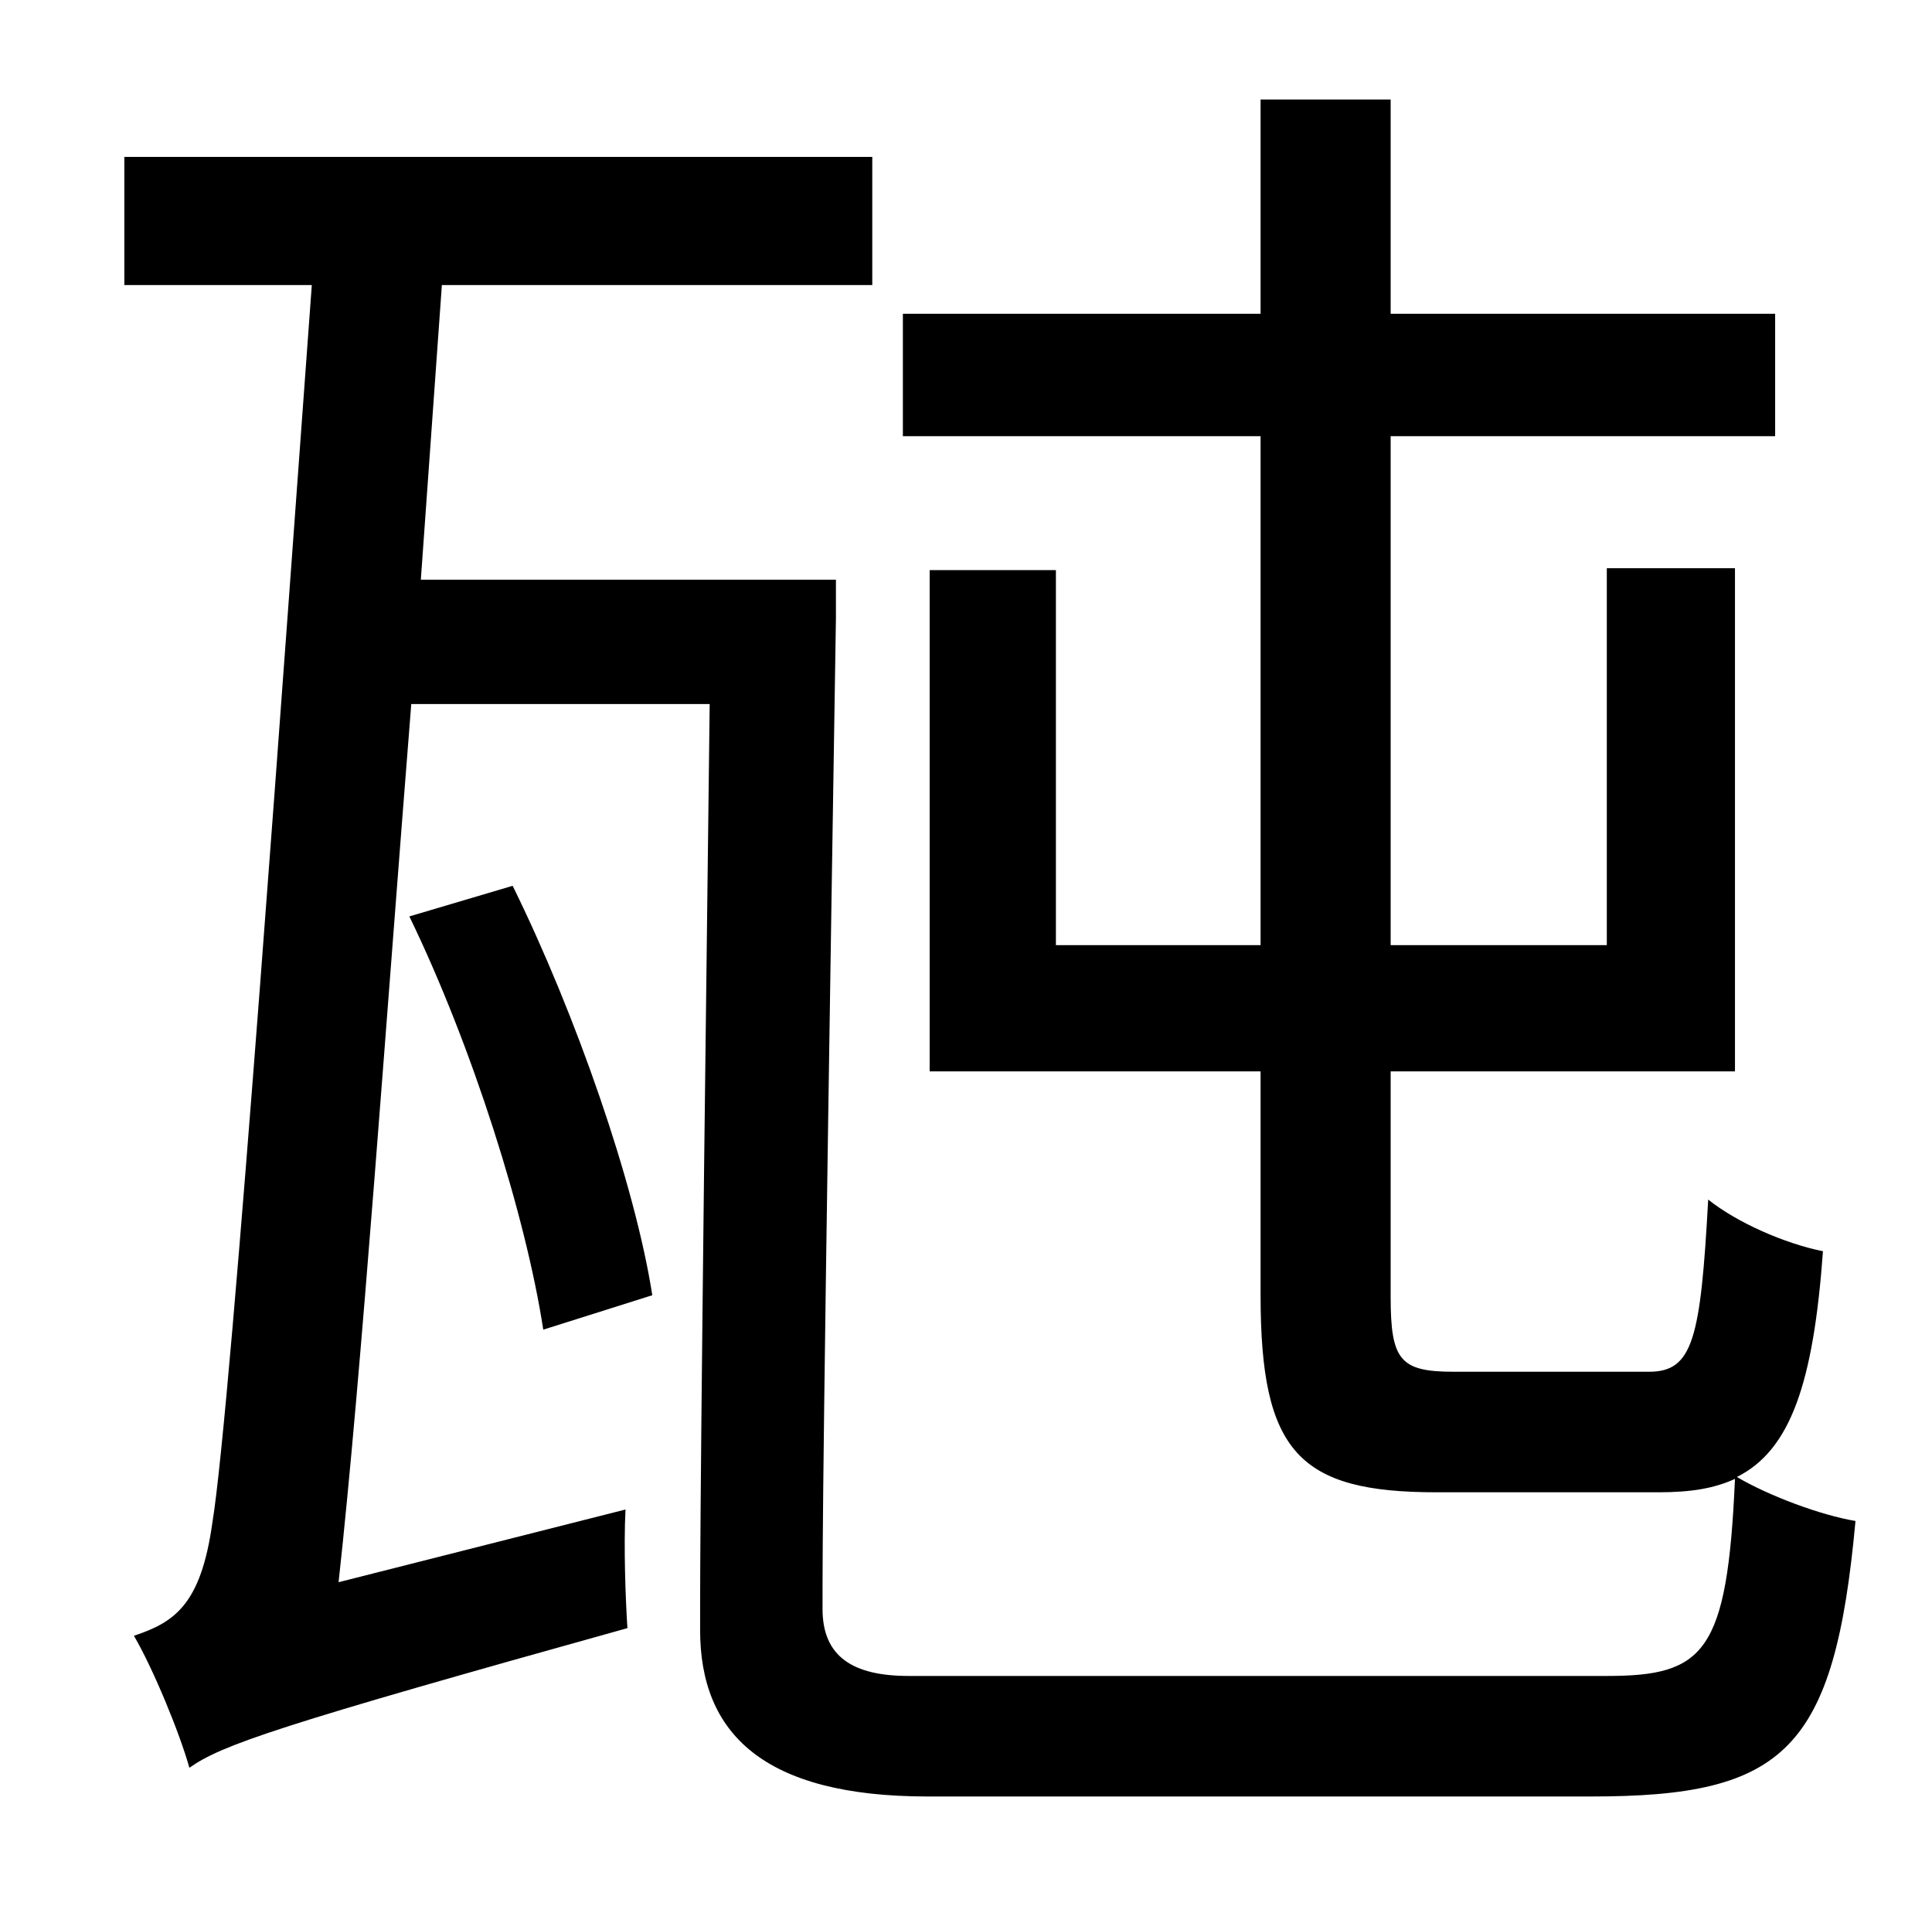 <?xml version="1.0" standalone="no"?>
<!DOCTYPE svg PUBLIC "-//W3C//DTD SVG 1.1//EN" "http://www.w3.org/Graphics/SVG/1.1/DTD/svg11.dtd" >
<svg xmlns="http://www.w3.org/2000/svg" xmlns:xlink="http://www.w3.org/1999/xlink" version="1.1" viewBox="-10 0 1010 1000">
   <path fill="currentColor"
d="M750 717h102c23 0 27 -17 31 -90c15 12 40 23 60 27c-5 69 -17 104 -45 118c17 10 44 20 62 23c-11 120 -37 144 -138 144h-347c-86 0 -119 -33 -119 -87c0 -37 0 -81 5 -484h-156c-13 163 -26 350 -38 459l150 -38c-1 19 0 47 1 62c-183 51 -212 61 -229 73
c-5 -18 -19 -52 -29 -69c21 -7 35 -16 41 -59c10 -60 39 -471 52 -647h-98v-67h391v67h-225l-11 154h217v20c-7 441 -7 482 -7 518c0 25 16 35 45 35h365c51 0 63 -12 67 -103c-11 5 -23 7 -40 7h-116c-72 0 -92 -21 -92 -103v-117h-173v-262h66v196h107v-266h-187v-64h187
v-112h68v112h201v64h-201v266h113v-197h67v263h-180v118c0 33 5 39 33 39zM331 677l-57 18c-9 -59 -37 -148 -70 -216l54 -16c33 67 64 156 73 214z" />
</svg>
